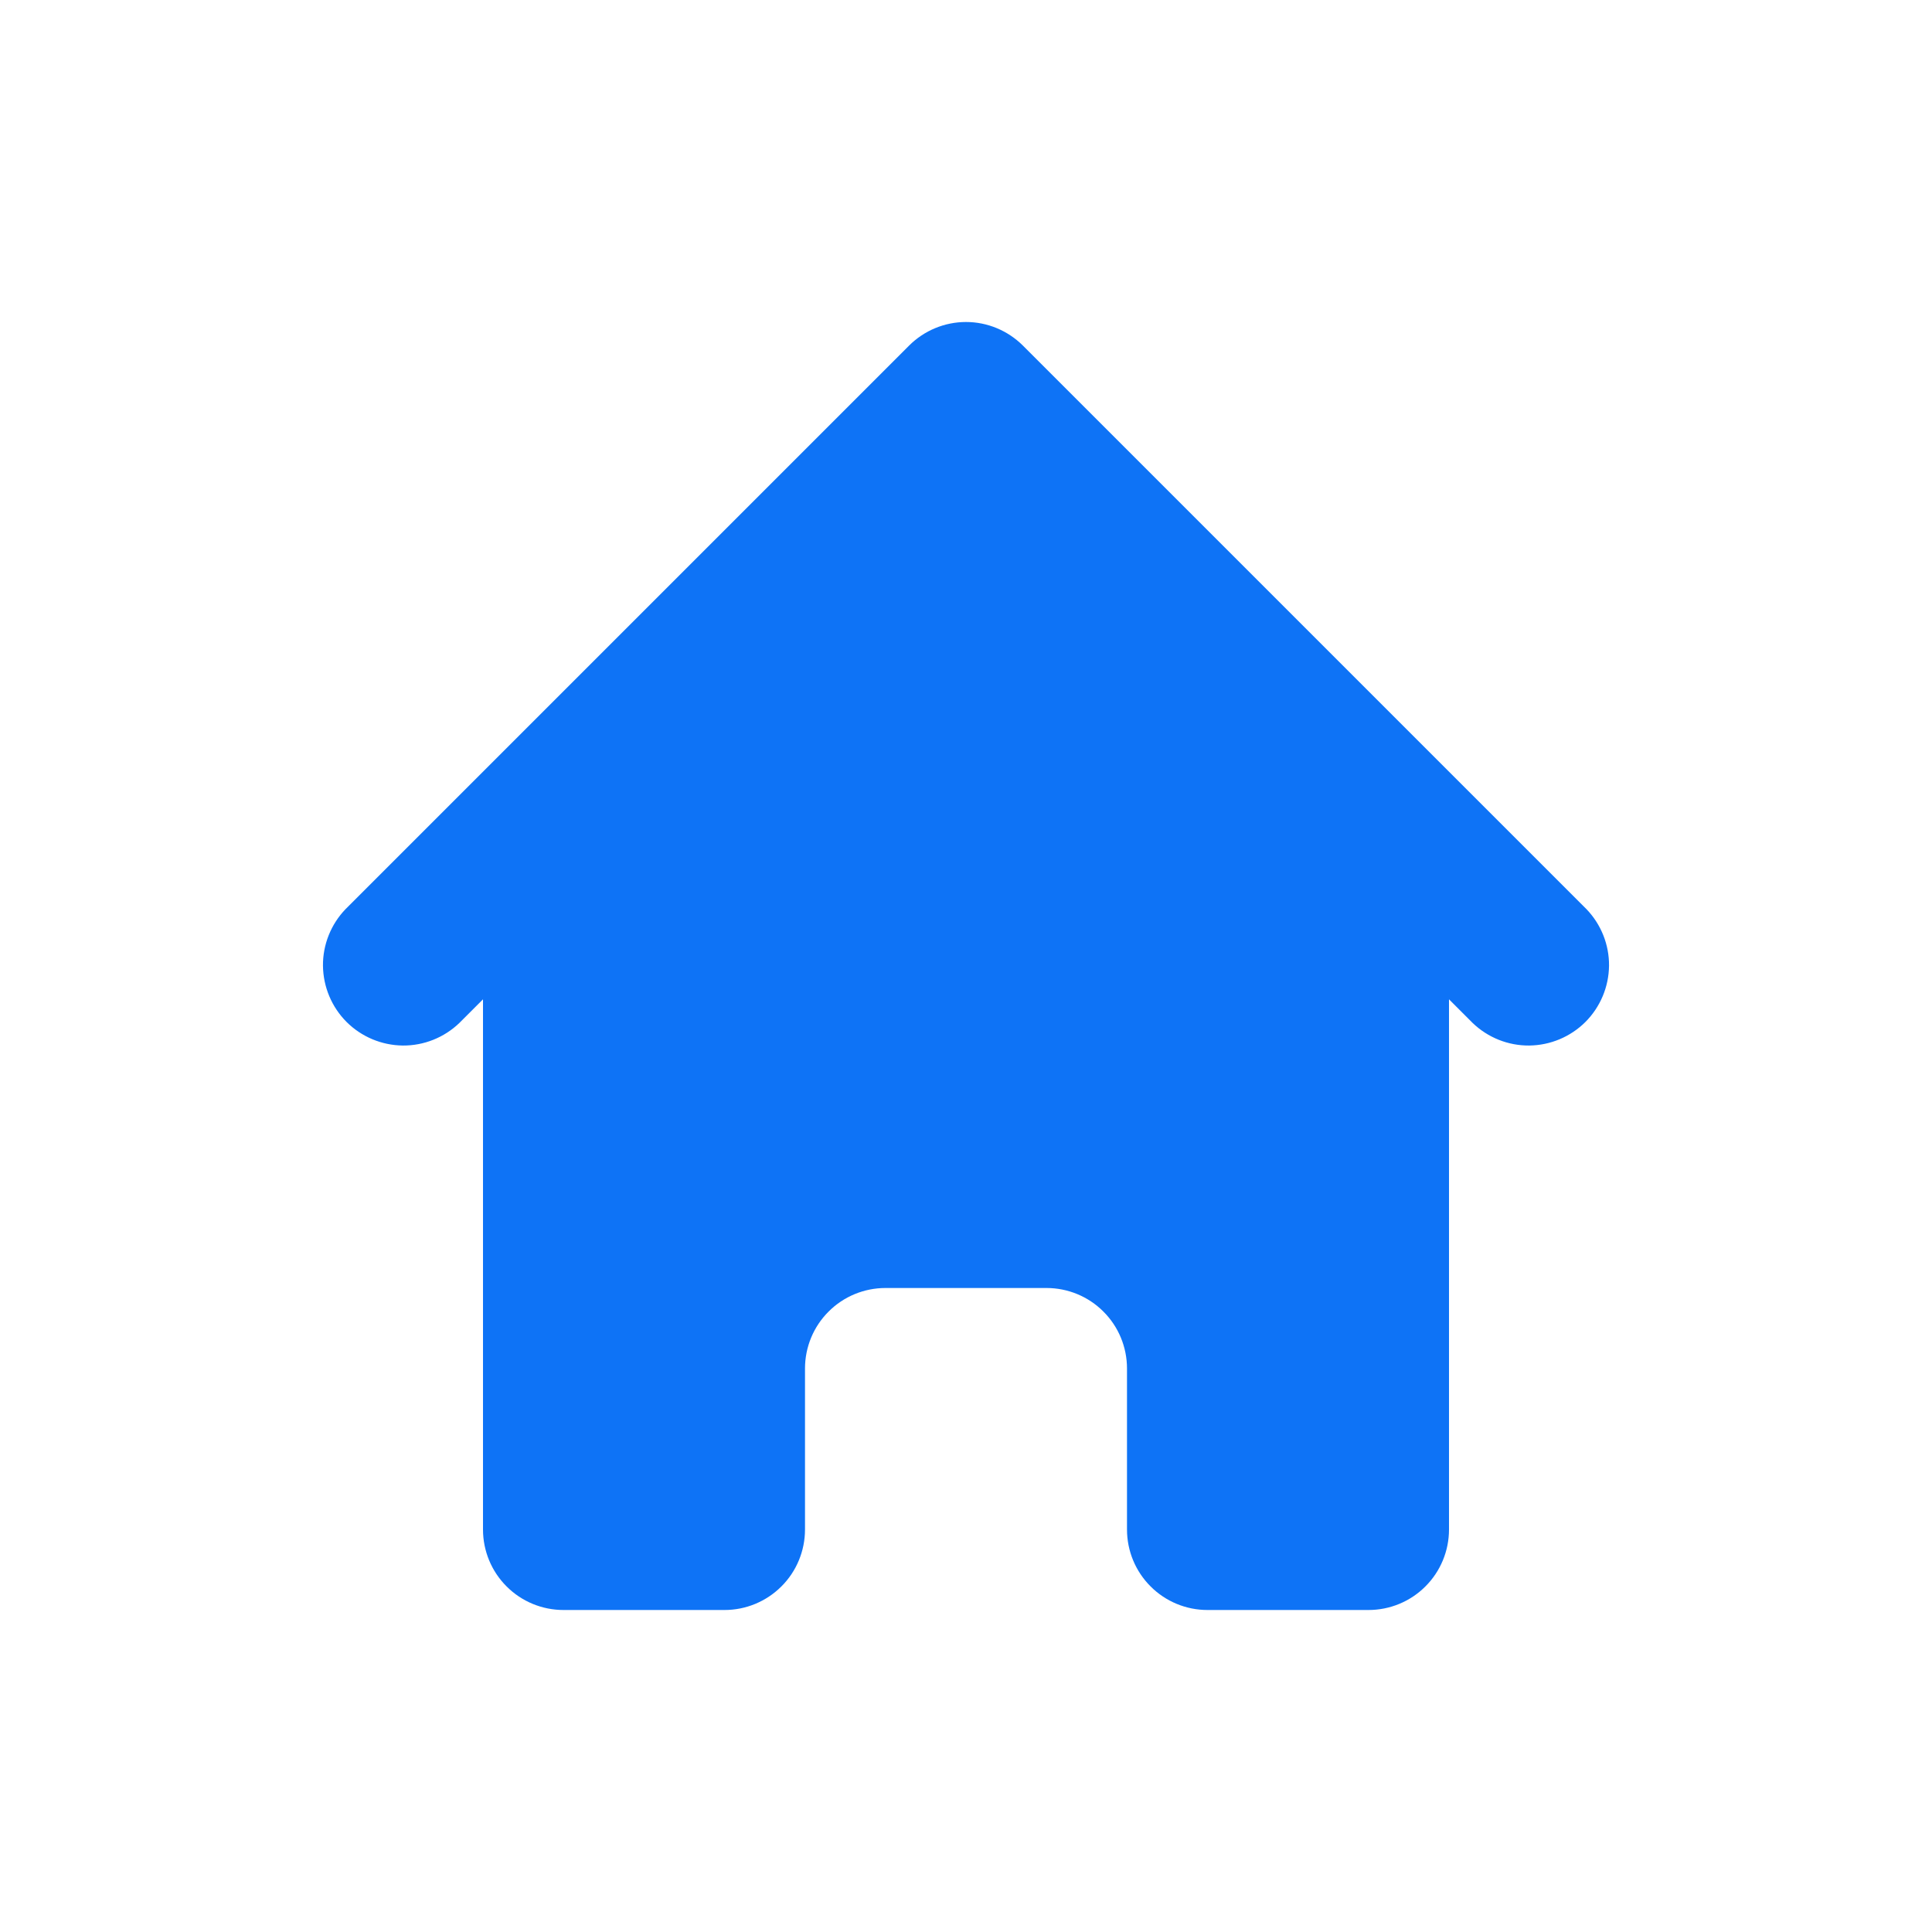 <svg width="24" height="24" viewBox="0 0 24 24" fill="none" xmlns="http://www.w3.org/2000/svg">
<path d="M12.707 4.293C12.519 4.106 12.265 4 12 4C11.735 4 11.48 4.106 11.293 4.293L4.293 11.293C4.111 11.482 4.01 11.734 4.012 11.996C4.015 12.259 4.12 12.509 4.305 12.695C4.491 12.88 4.741 12.985 5.004 12.988C5.266 12.99 5.518 12.889 5.707 12.707L6 12.414V19C6 19.265 6.105 19.52 6.293 19.707C6.48 19.895 6.735 20 7 20H9C9.265 20 9.519 19.895 9.707 19.707C9.895 19.52 10 19.265 10 19V17C10 16.735 10.105 16.48 10.293 16.293C10.48 16.105 10.735 16 11 16H13C13.265 16 13.52 16.105 13.707 16.293C13.895 16.48 14 16.735 14 17V19C14 19.265 14.105 19.52 14.293 19.707C14.48 19.895 14.735 20 15 20H17C17.265 20 17.52 19.895 17.707 19.707C17.895 19.52 18 19.265 18 19V12.414L18.293 12.707C18.482 12.889 18.734 12.99 18.996 12.988C19.259 12.985 19.509 12.88 19.695 12.695C19.88 12.509 19.985 12.259 19.988 11.996C19.99 11.734 19.889 11.482 19.707 11.293L12.707 4.293Z" fill="#0E73F6"/>
</svg>

